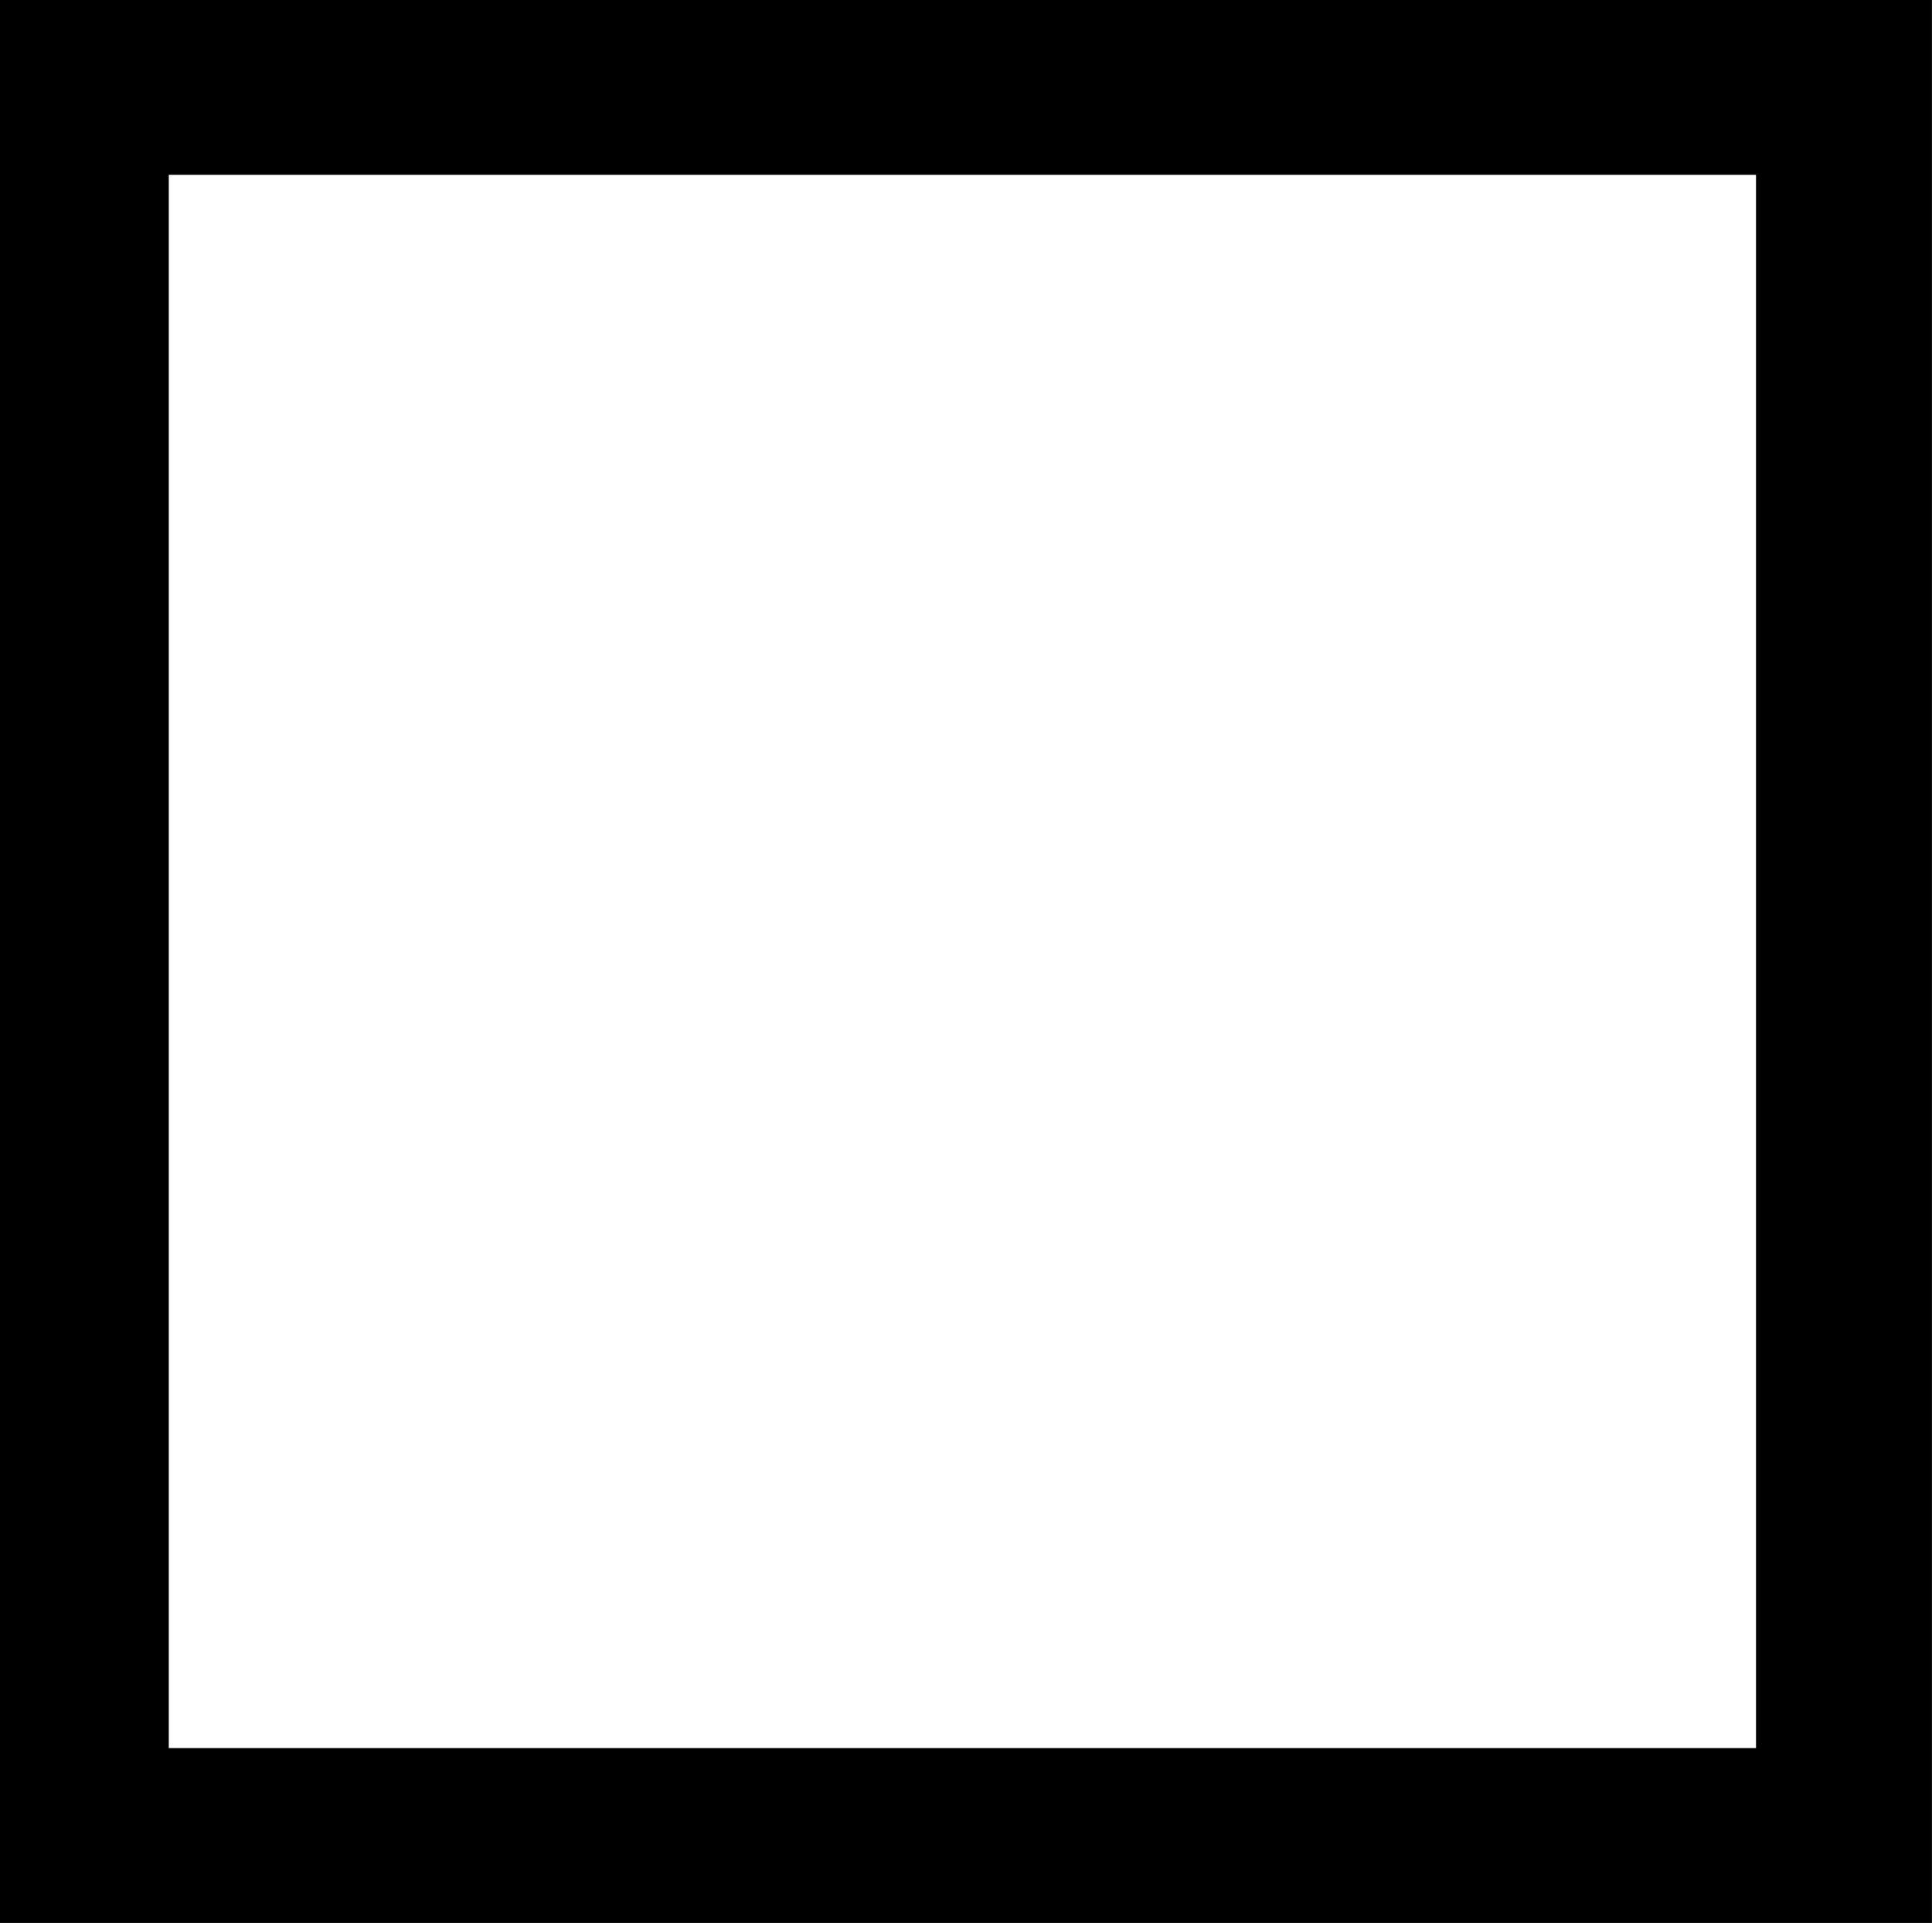 <svg width="31.891mm" height="31.75mm" version="1.1" viewBox="0 0 31.891 31.75" xmlns="http://www.w3.org/2000/svg">
 <title>module_icon</title>
 <path d="m-0.273-5.8667e-5v31.75h32.163v-31.75zm3.059 2.886h26.2v25.977h-26.2z"/>
</svg>
